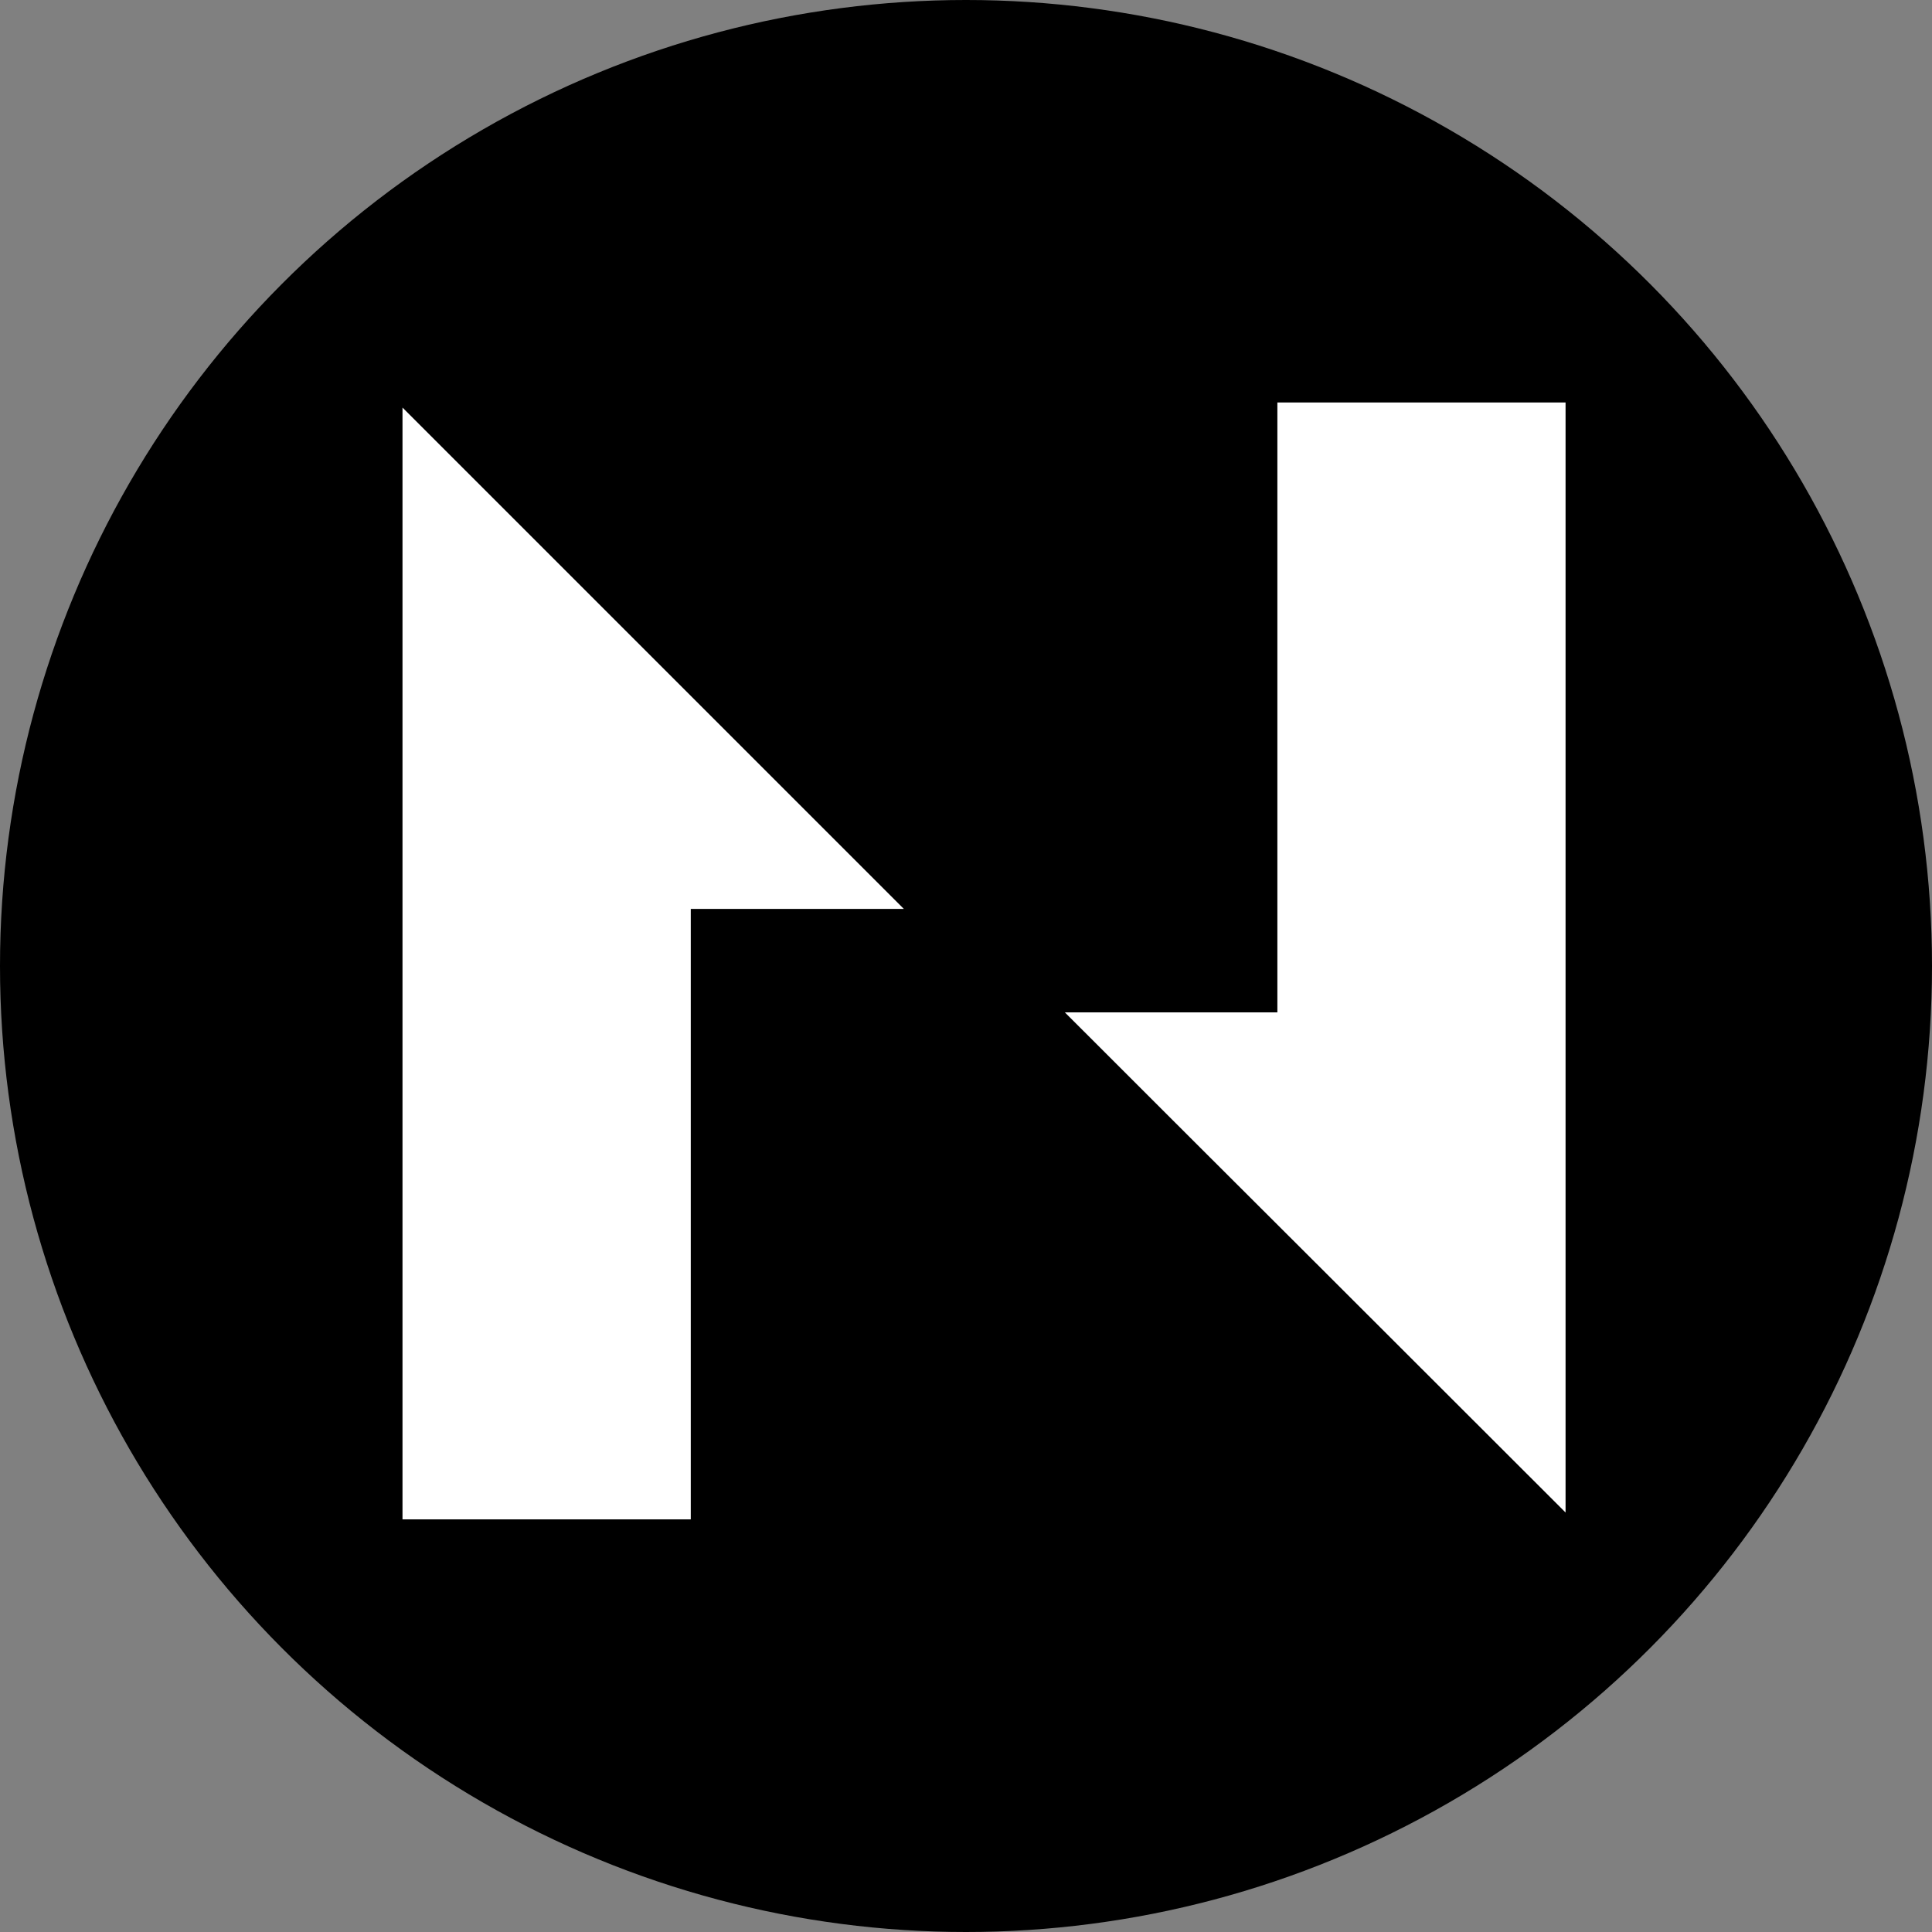 <svg width="24" height="24" viewBox="0 0 24 24" fill="none" xmlns="http://www.w3.org/2000/svg">
<rect x="0" y="0" width="24" height="24" fill="#808080" stroke="none"/>
<circle cx="12" cy="12" r="12" fill="black"/>
<path d="M16.349 15.693C17.384 16.727 18.418 17.759 19.448 18.789V5H15.868V12.576H13.228C14.269 13.617 15.309 14.656 16.349 15.693Z" fill="white"/>
<path d="M11.228 11.291L5 5.063V18.874H8.581V11.291H11.228Z" fill="white"/>
</svg>
